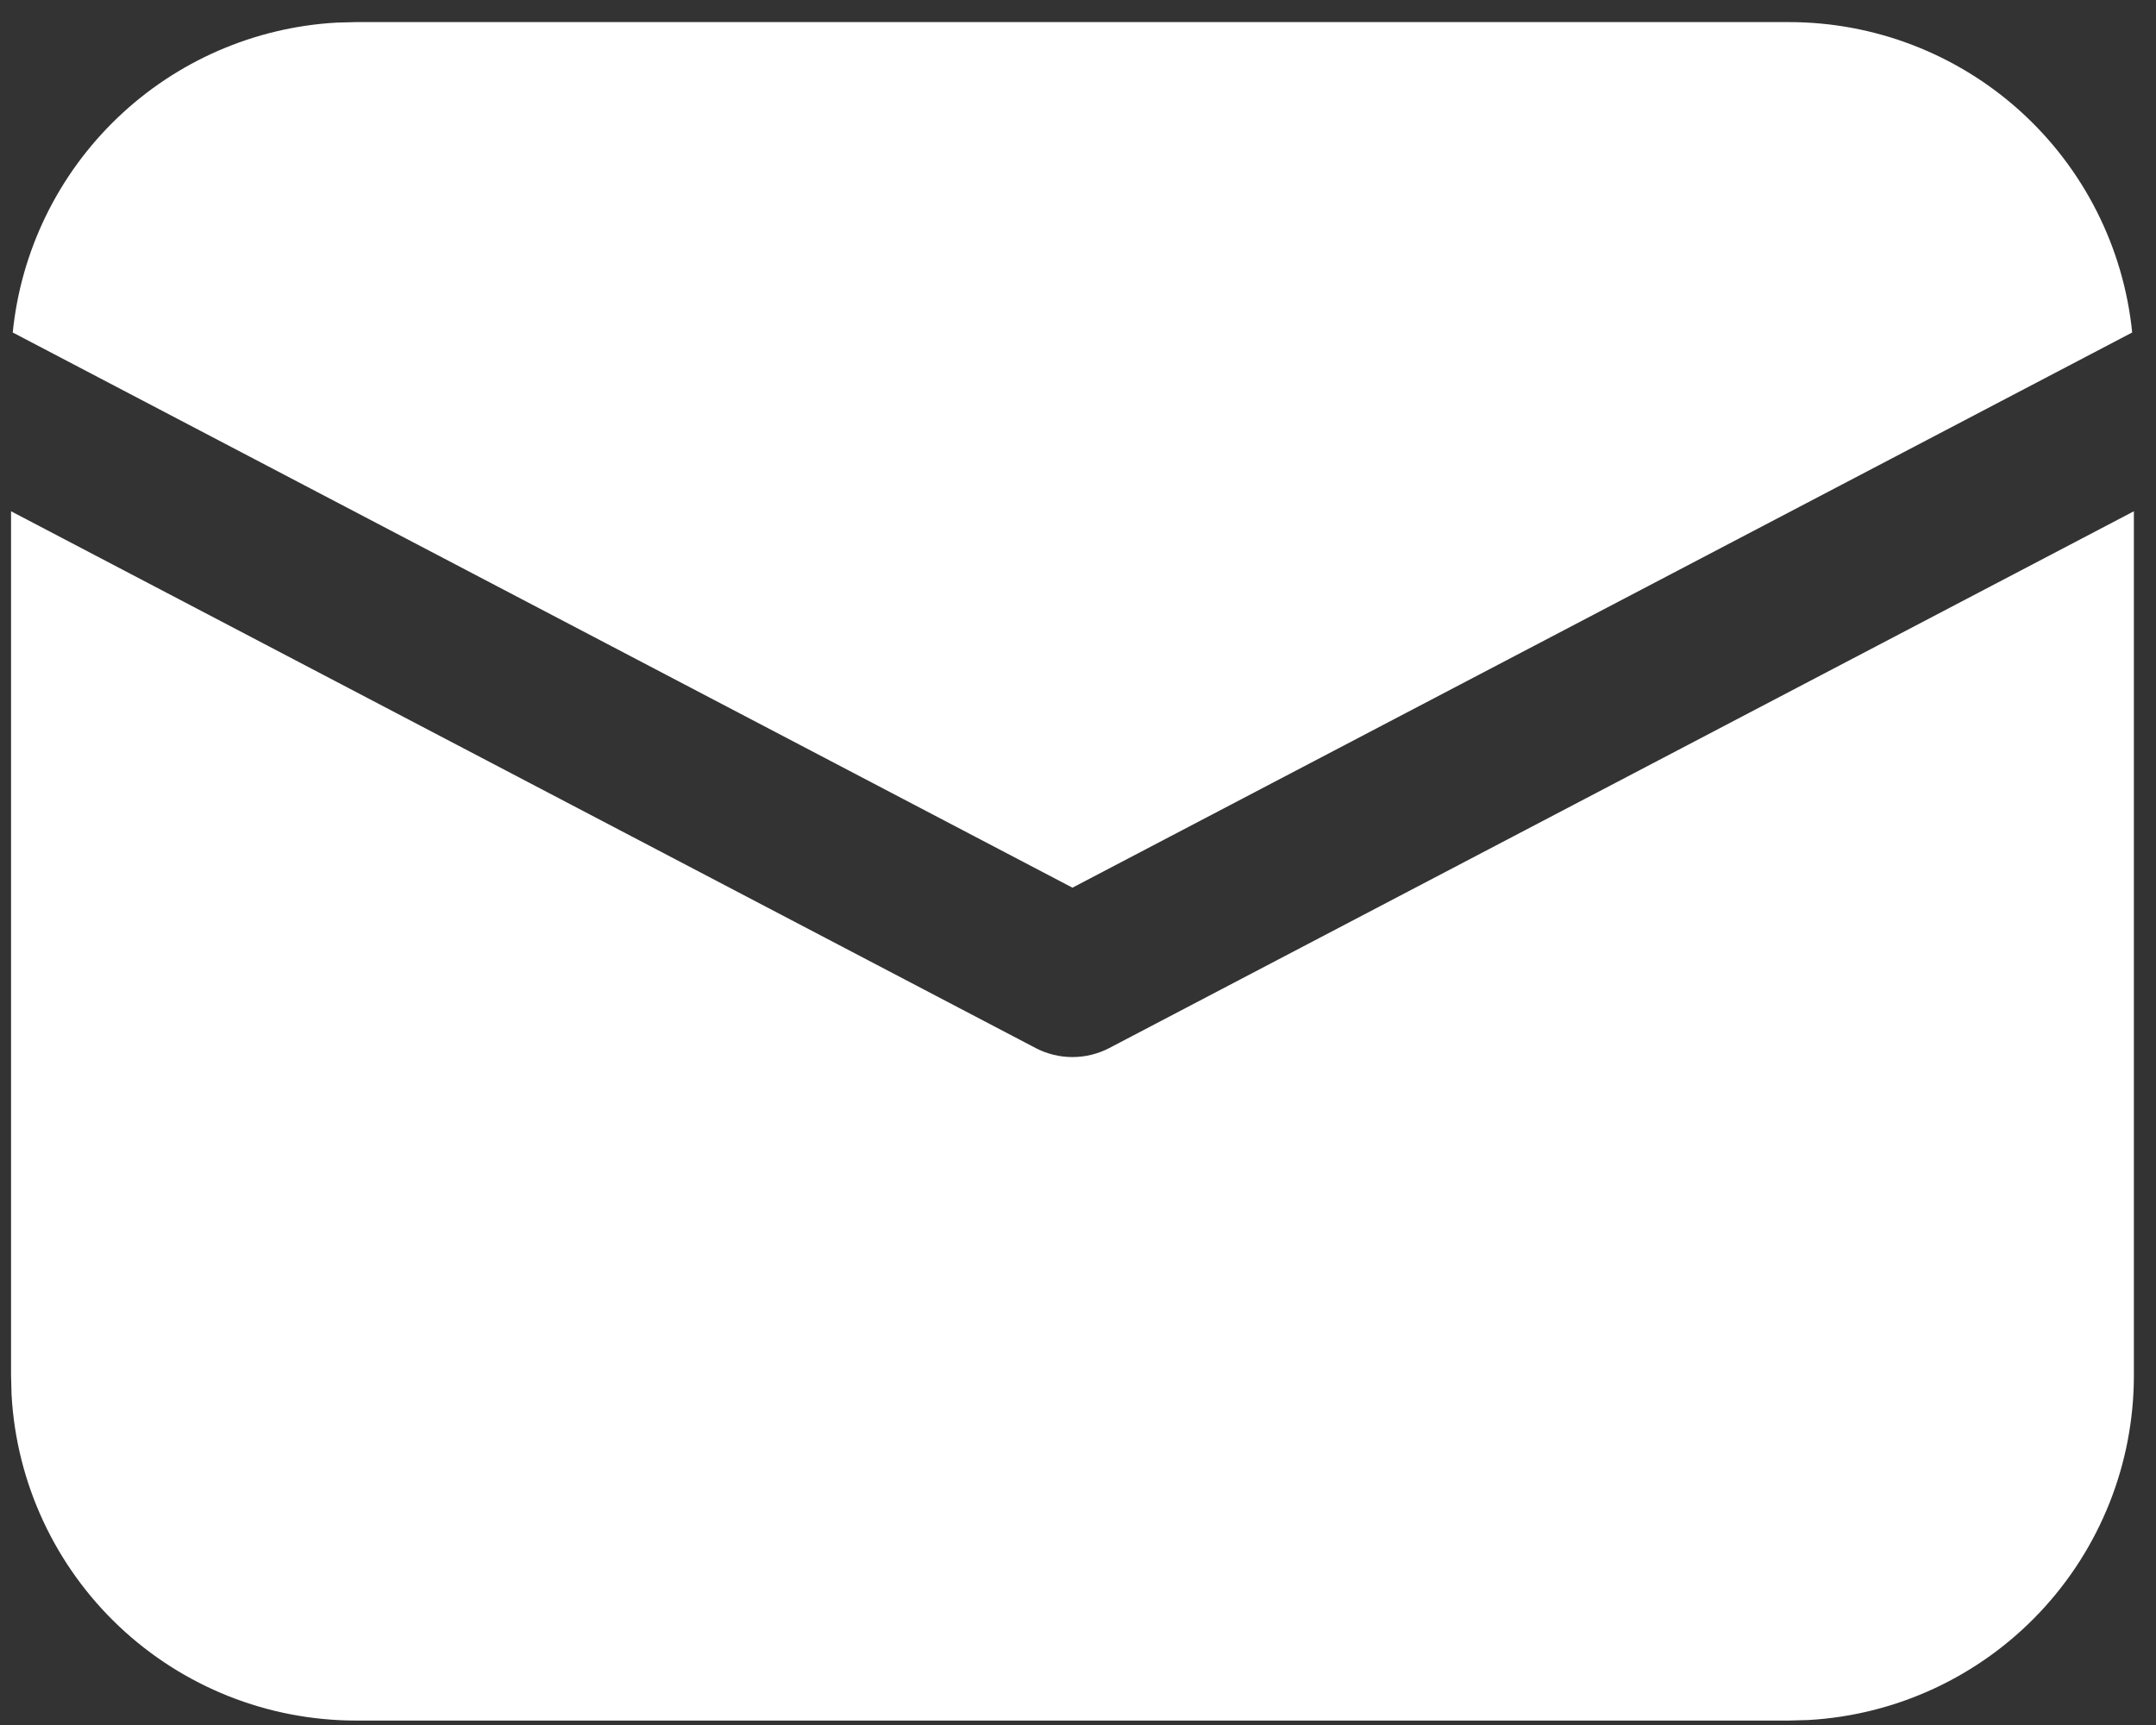 <svg width="65" height="52" viewBox="0 0 65 52" fill="none" xmlns="http://www.w3.org/2000/svg">
<rect x="0" y="0" width="65" height="52" fill="#333333" stroke="none"/>
<path d="M64.333 15.412V41.466C64.333 44.123 63.317 46.678 61.492 48.609C59.668 50.54 57.174 51.7 54.522 51.85L53.933 51.866H10.733C8.077 51.866 5.521 50.85 3.59 49.026C1.659 47.201 0.499 44.707 0.349 42.055L0.333 41.466V15.412L31.219 31.591C31.563 31.771 31.945 31.865 32.333 31.865C32.721 31.865 33.103 31.771 33.447 31.591L64.333 15.412ZM10.733 0.666H53.933C56.511 0.666 58.997 1.623 60.909 3.352C62.821 5.081 64.023 7.458 64.282 10.023L32.333 26.759L0.384 10.023C0.632 7.56 1.751 5.266 3.539 3.554C5.326 1.842 7.666 0.823 10.138 0.682L10.733 0.666H53.933H10.733Z" fill="white"/>
</svg>
